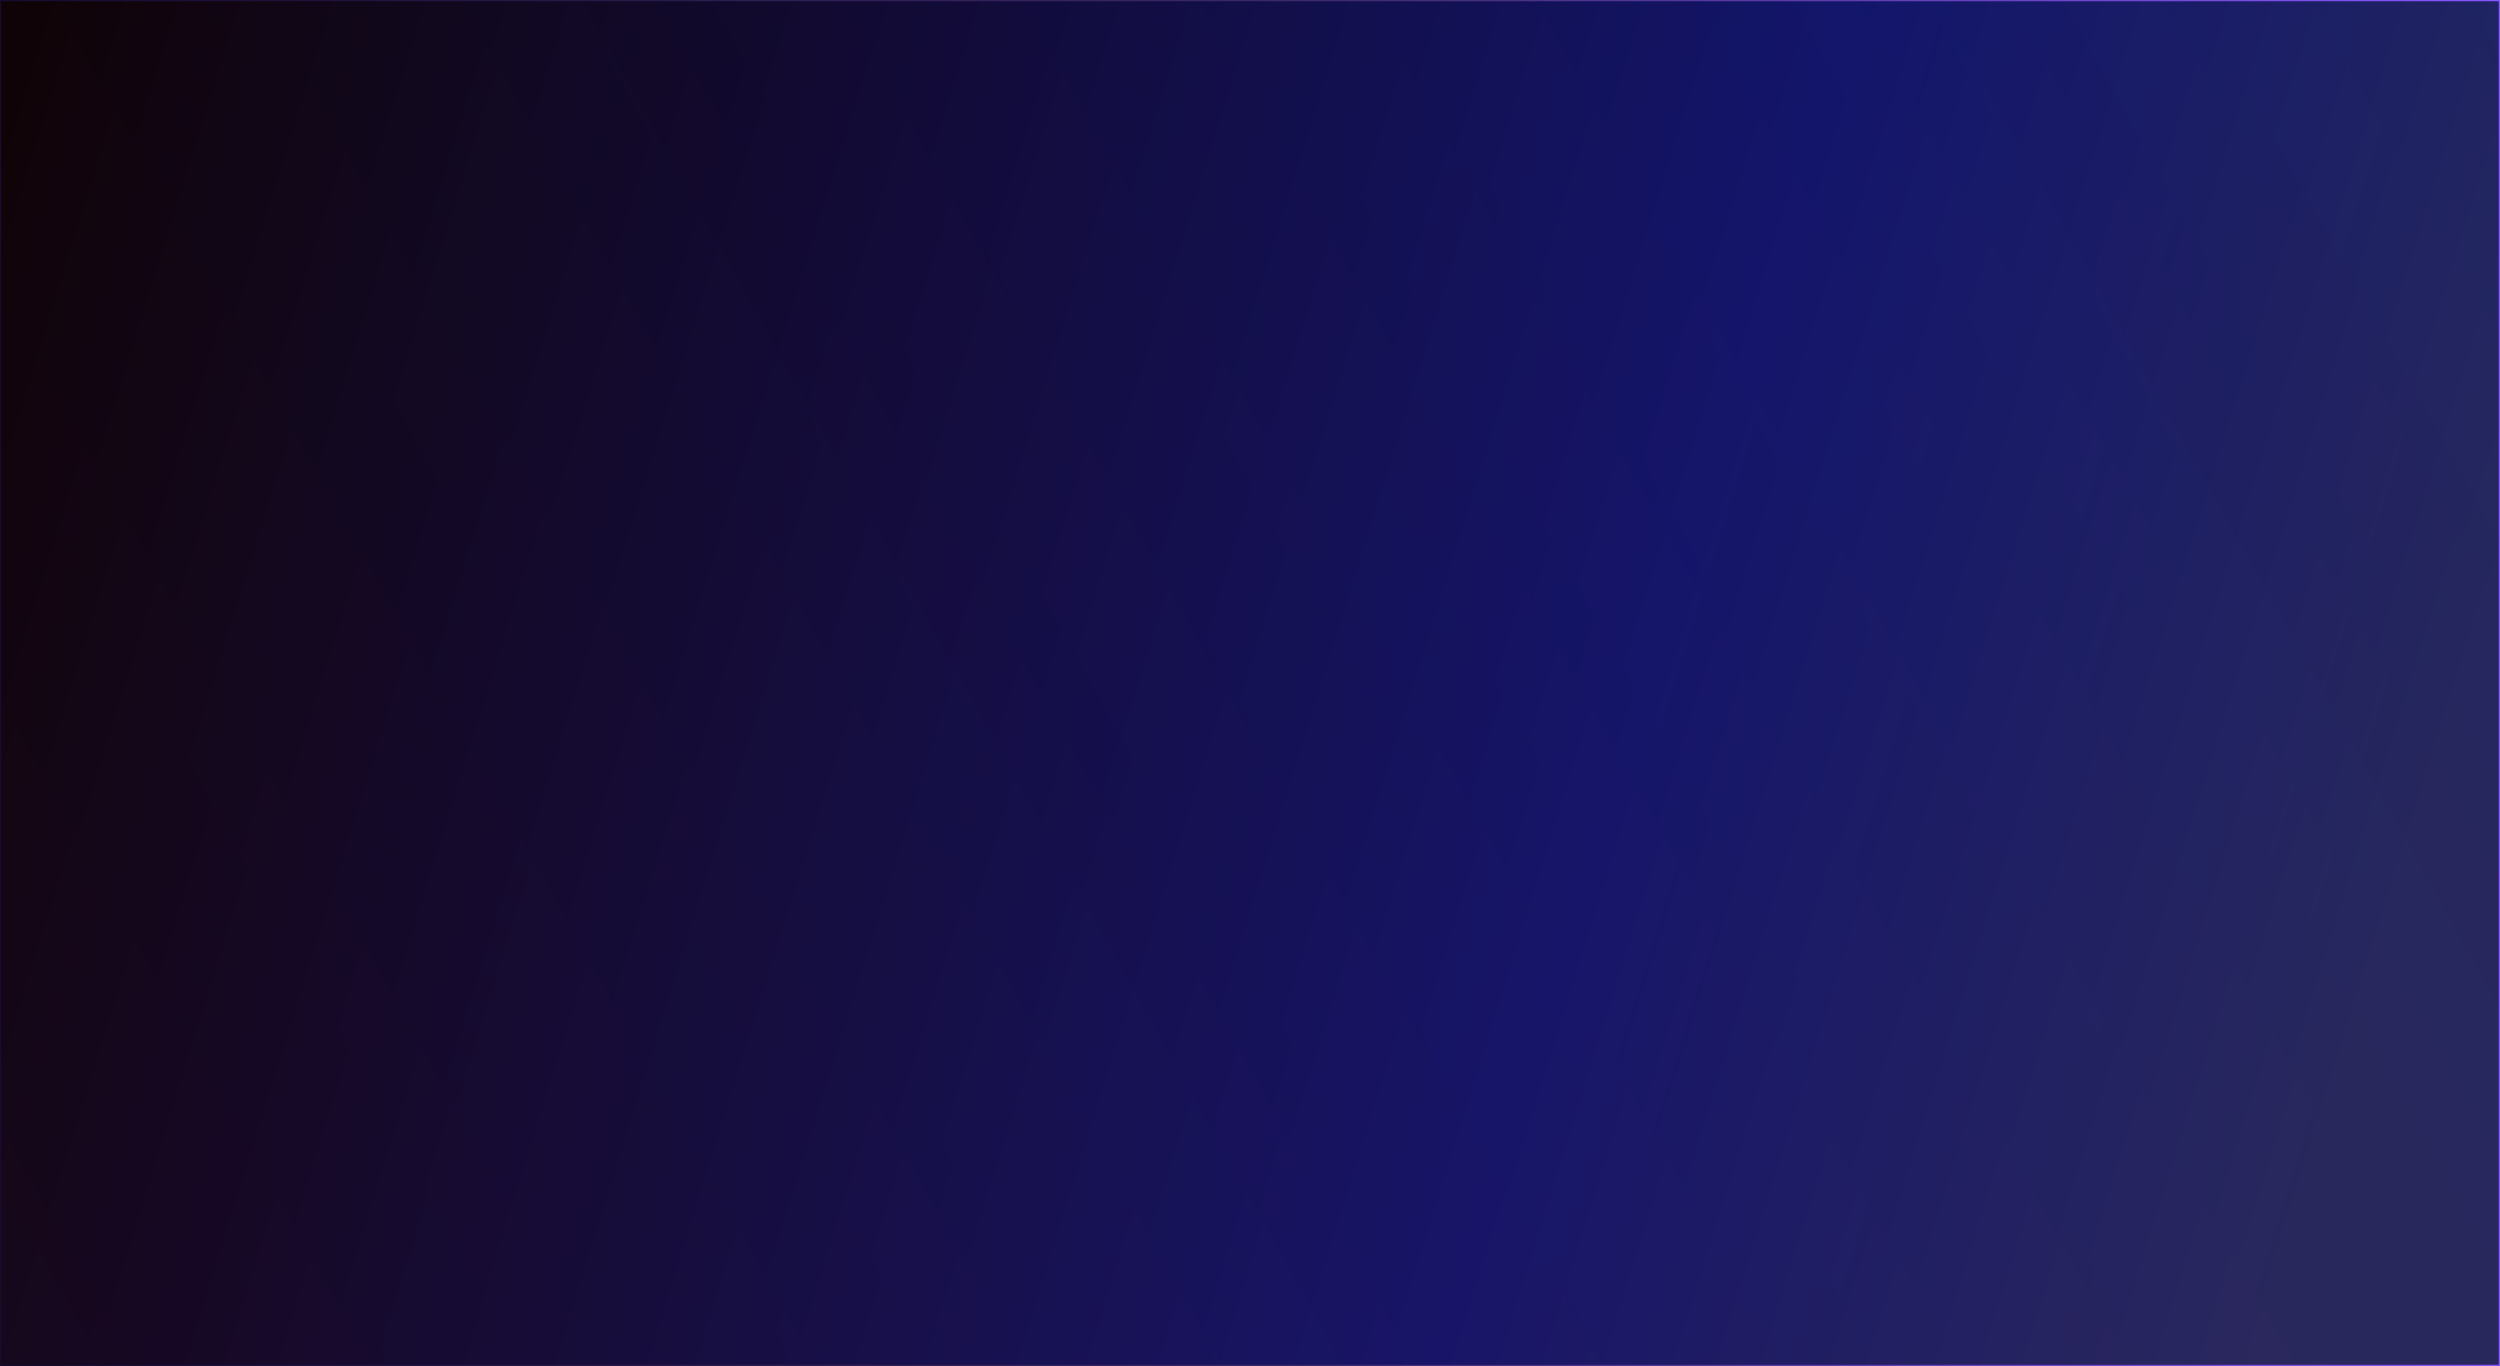 <svg width="1982" height="1083" viewBox="0 0 1982 1083" fill="none" xmlns="http://www.w3.org/2000/svg">
<path d="M1 0.5H0.5V1V1082V1082.5H1H1981H1981.5V1082V1V0.5H1981H1Z" fill="url(#paint0_linear_141_35)"/>
<path d="M1 0.5H0.5V1V1082V1082.5H1H1981H1981.5V1082V1V0.5H1981H1Z" fill="url(#paint1_linear_141_35)" fill-opacity="0.1"/>
<path d="M1 0.5H0.5V1V1082V1082.5H1H1981H1981.5V1082V1V0.5H1981H1Z" stroke="url(#paint2_linear_141_35)"/>
<defs>
<linearGradient id="paint0_linear_141_35" x1="1" y1="22" x2="1936.05" y2="625.752" gradientUnits="userSpaceOnUse">
<stop stop-color="#000105"/>
<stop offset="0.69" stop-color="#0D156D"/>
<stop offset="1" stop-color="#23285F"/>
</linearGradient>
<linearGradient id="paint1_linear_141_35" x1="1981" y1="1" x2="0.131" y2="1104.96" gradientUnits="userSpaceOnUse">
<stop stop-color="#F31717" stop-opacity="0.05"/>
<stop offset="1" stop-color="#BF1A1A"/>
</linearGradient>
<linearGradient id="paint2_linear_141_35" x1="1" y1="541.5" x2="1981" y2="541.5" gradientUnits="userSpaceOnUse">
<stop stop-color="#150C2E"/>
<stop offset="0.515" stop-color="#3B2967"/>
<stop offset="1" stop-color="#8756FF"/>
</linearGradient>
</defs>
</svg>
